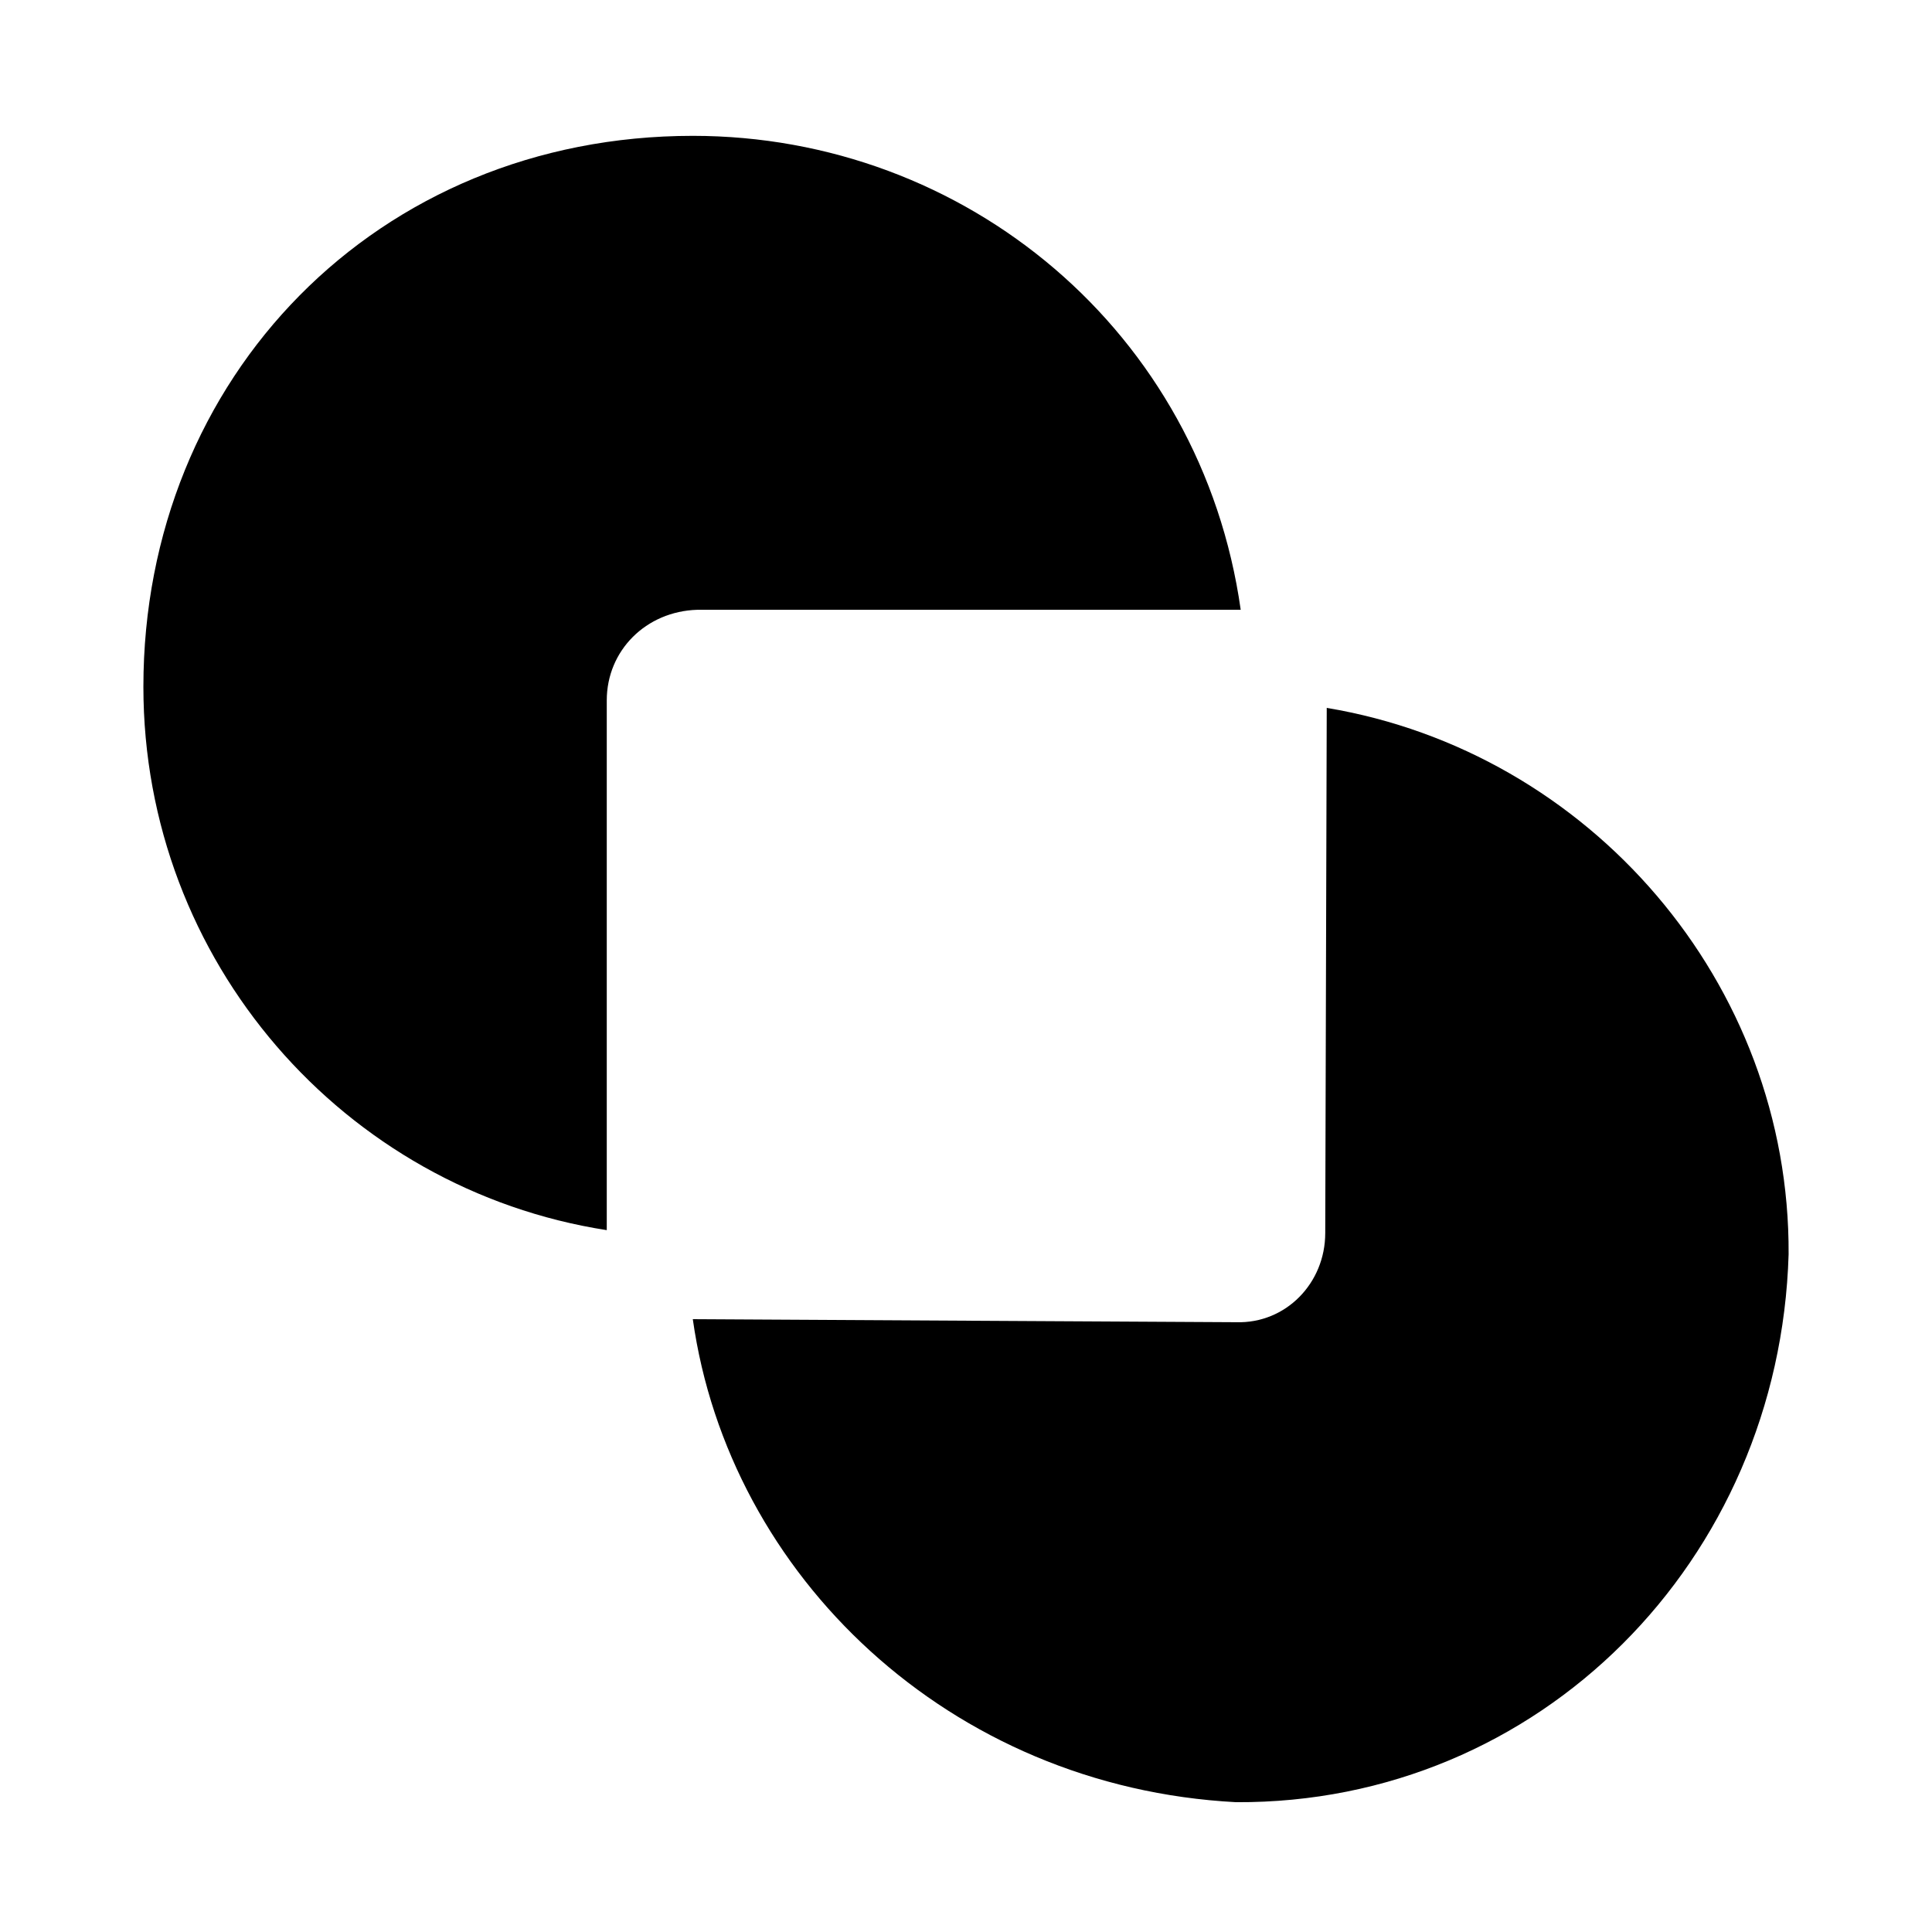<svg xmlns="http://www.w3.org/2000/svg" width="128pt" height="128pt" viewBox="0 0 128 128"><path d="M40.2 46.4c0-3.3 2.6-5.9 6-6h36C79.6 22 64 9 45.9 9 25 9 9.5 25 9.5 45.5c0 18.2 13.3 33.3 30.7 36V1.4zm47.6 35.3c0 3.3-2.6 6-5.9 5.9l-36-.2c2.4 17 17 31 36 32 20.1.1 36-16 36.6-36.3.1-18-13.2-33.3-30.6-36.2l-.1 35"/></svg>